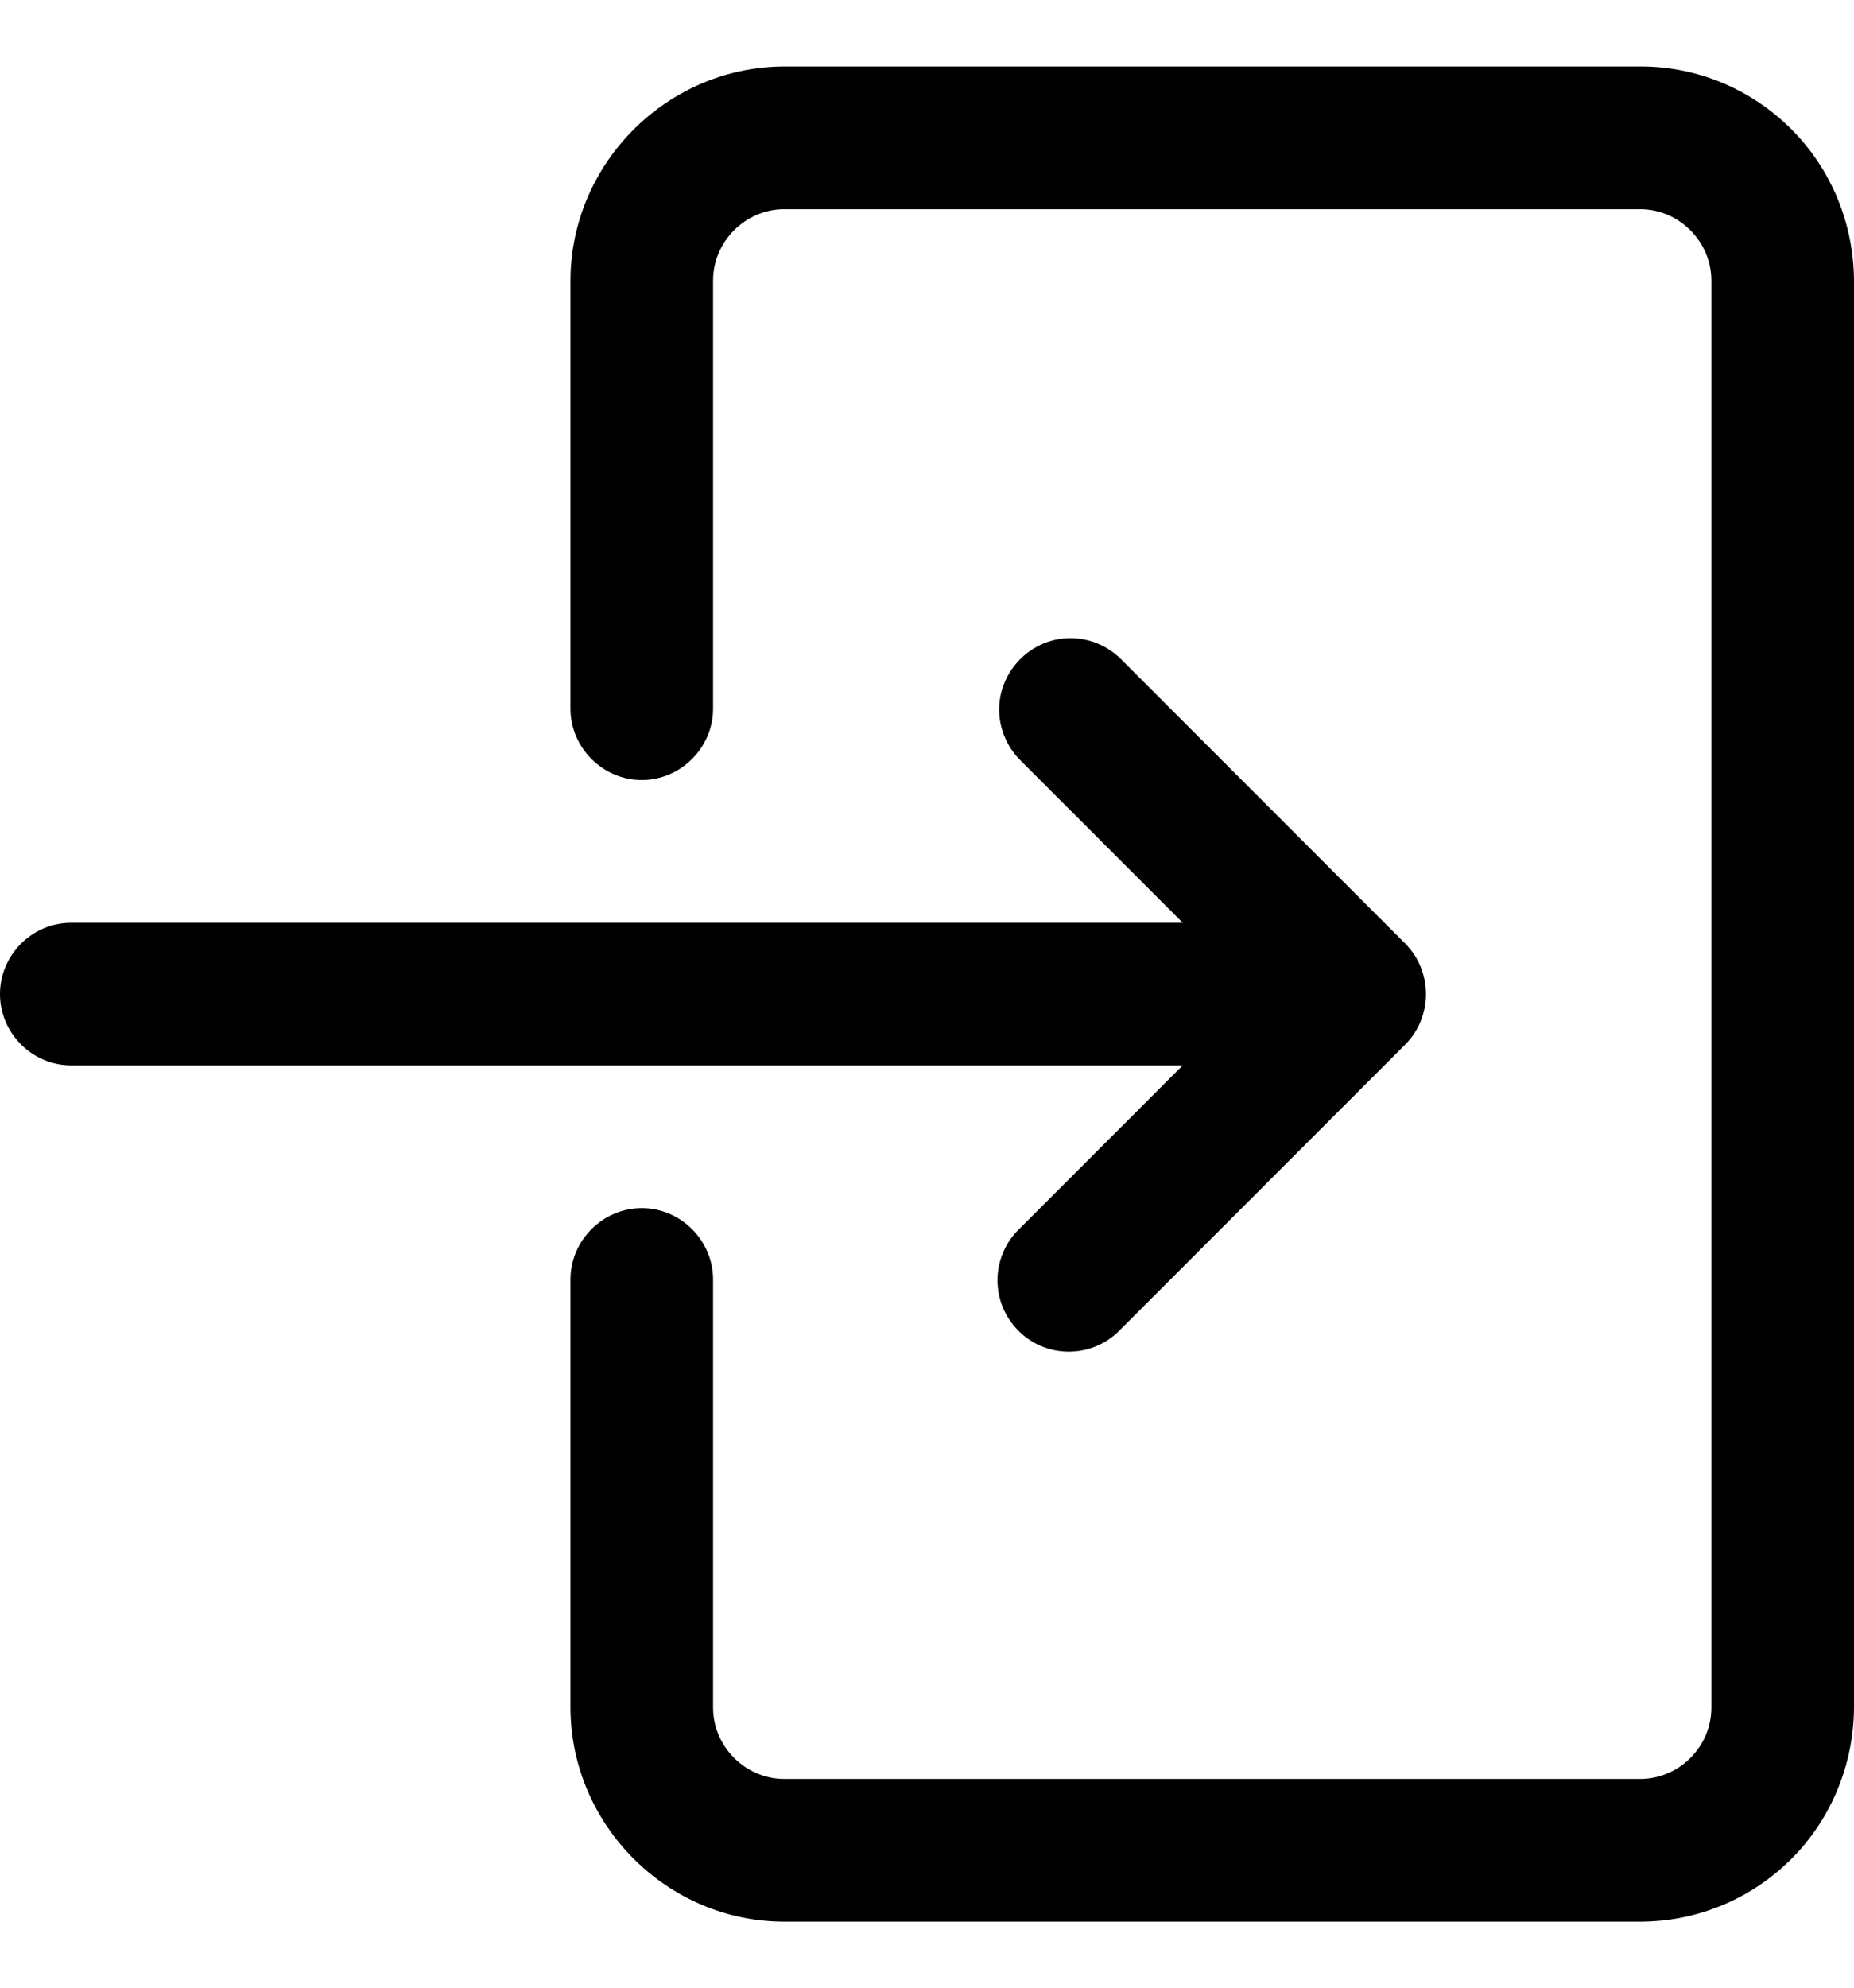 <svg xmlns="http://www.w3.org/2000/svg" xmlns:xlink="http://www.w3.org/1999/xlink" width="19.588" height="20.992" zoomAndPan="magnify" viewBox="0 0 375 375"  preserveAspectRatio="xMidYMid meet" version="1.0"><path fill="#000000" d="M 362.324 12.676 C 354.211 4.562 343.223 -0.055 331.73 0 L 158.652 0 C 134.934 0.055 115.441 19.551 115.383 43.27 L 115.383 129.809 C 115.383 137.695 121.922 144.23 129.809 144.23 C 137.695 144.23 144.23 137.695 144.23 129.809 L 144.23 43.27 C 144.23 35.383 150.766 28.848 158.652 28.848 L 331.73 28.848 C 339.617 28.848 346.152 35.383 346.152 43.27 L 346.152 331.73 C 346.152 339.676 339.617 346.152 331.73 346.152 L 158.652 346.152 C 150.766 346.152 144.23 339.617 144.23 331.73 L 144.23 245.191 C 144.23 237.305 137.695 230.77 129.809 230.77 C 121.922 230.77 115.383 237.305 115.383 245.191 L 115.383 331.73 C 115.441 355.449 134.934 375 158.652 375 L 331.73 375 C 343.223 375 354.211 370.438 362.324 362.324 C 370.438 354.211 374.945 343.168 375 331.73 L 375 43.27 C 374.945 31.832 370.438 20.789 362.324 12.676 " fill-opacity="1" fill-rule="nonzero"/><path fill="#000000" d="M 206.148 234.996 C 203.332 237.699 201.754 241.473 201.754 245.363 C 201.754 253.305 208.234 259.785 216.176 259.785 C 220.066 259.785 223.84 258.207 226.543 255.391 L 284.234 197.699 C 289.812 192.121 289.812 182.879 284.234 177.301 L 226.543 119.609 C 223.84 117.02 220.234 115.555 216.516 115.555 C 208.629 115.555 202.094 122.09 202.094 129.977 C 202.094 133.695 203.559 137.301 206.148 140.004 L 239.219 173.078 L 14.422 173.078 C 6.48 173.078 0 179.613 0 187.5 C 0 195.387 6.48 201.922 14.422 201.922 L 239.219 201.922 L 206.148 234.996 " fill-opacity="1" fill-rule="nonzero"/></svg>